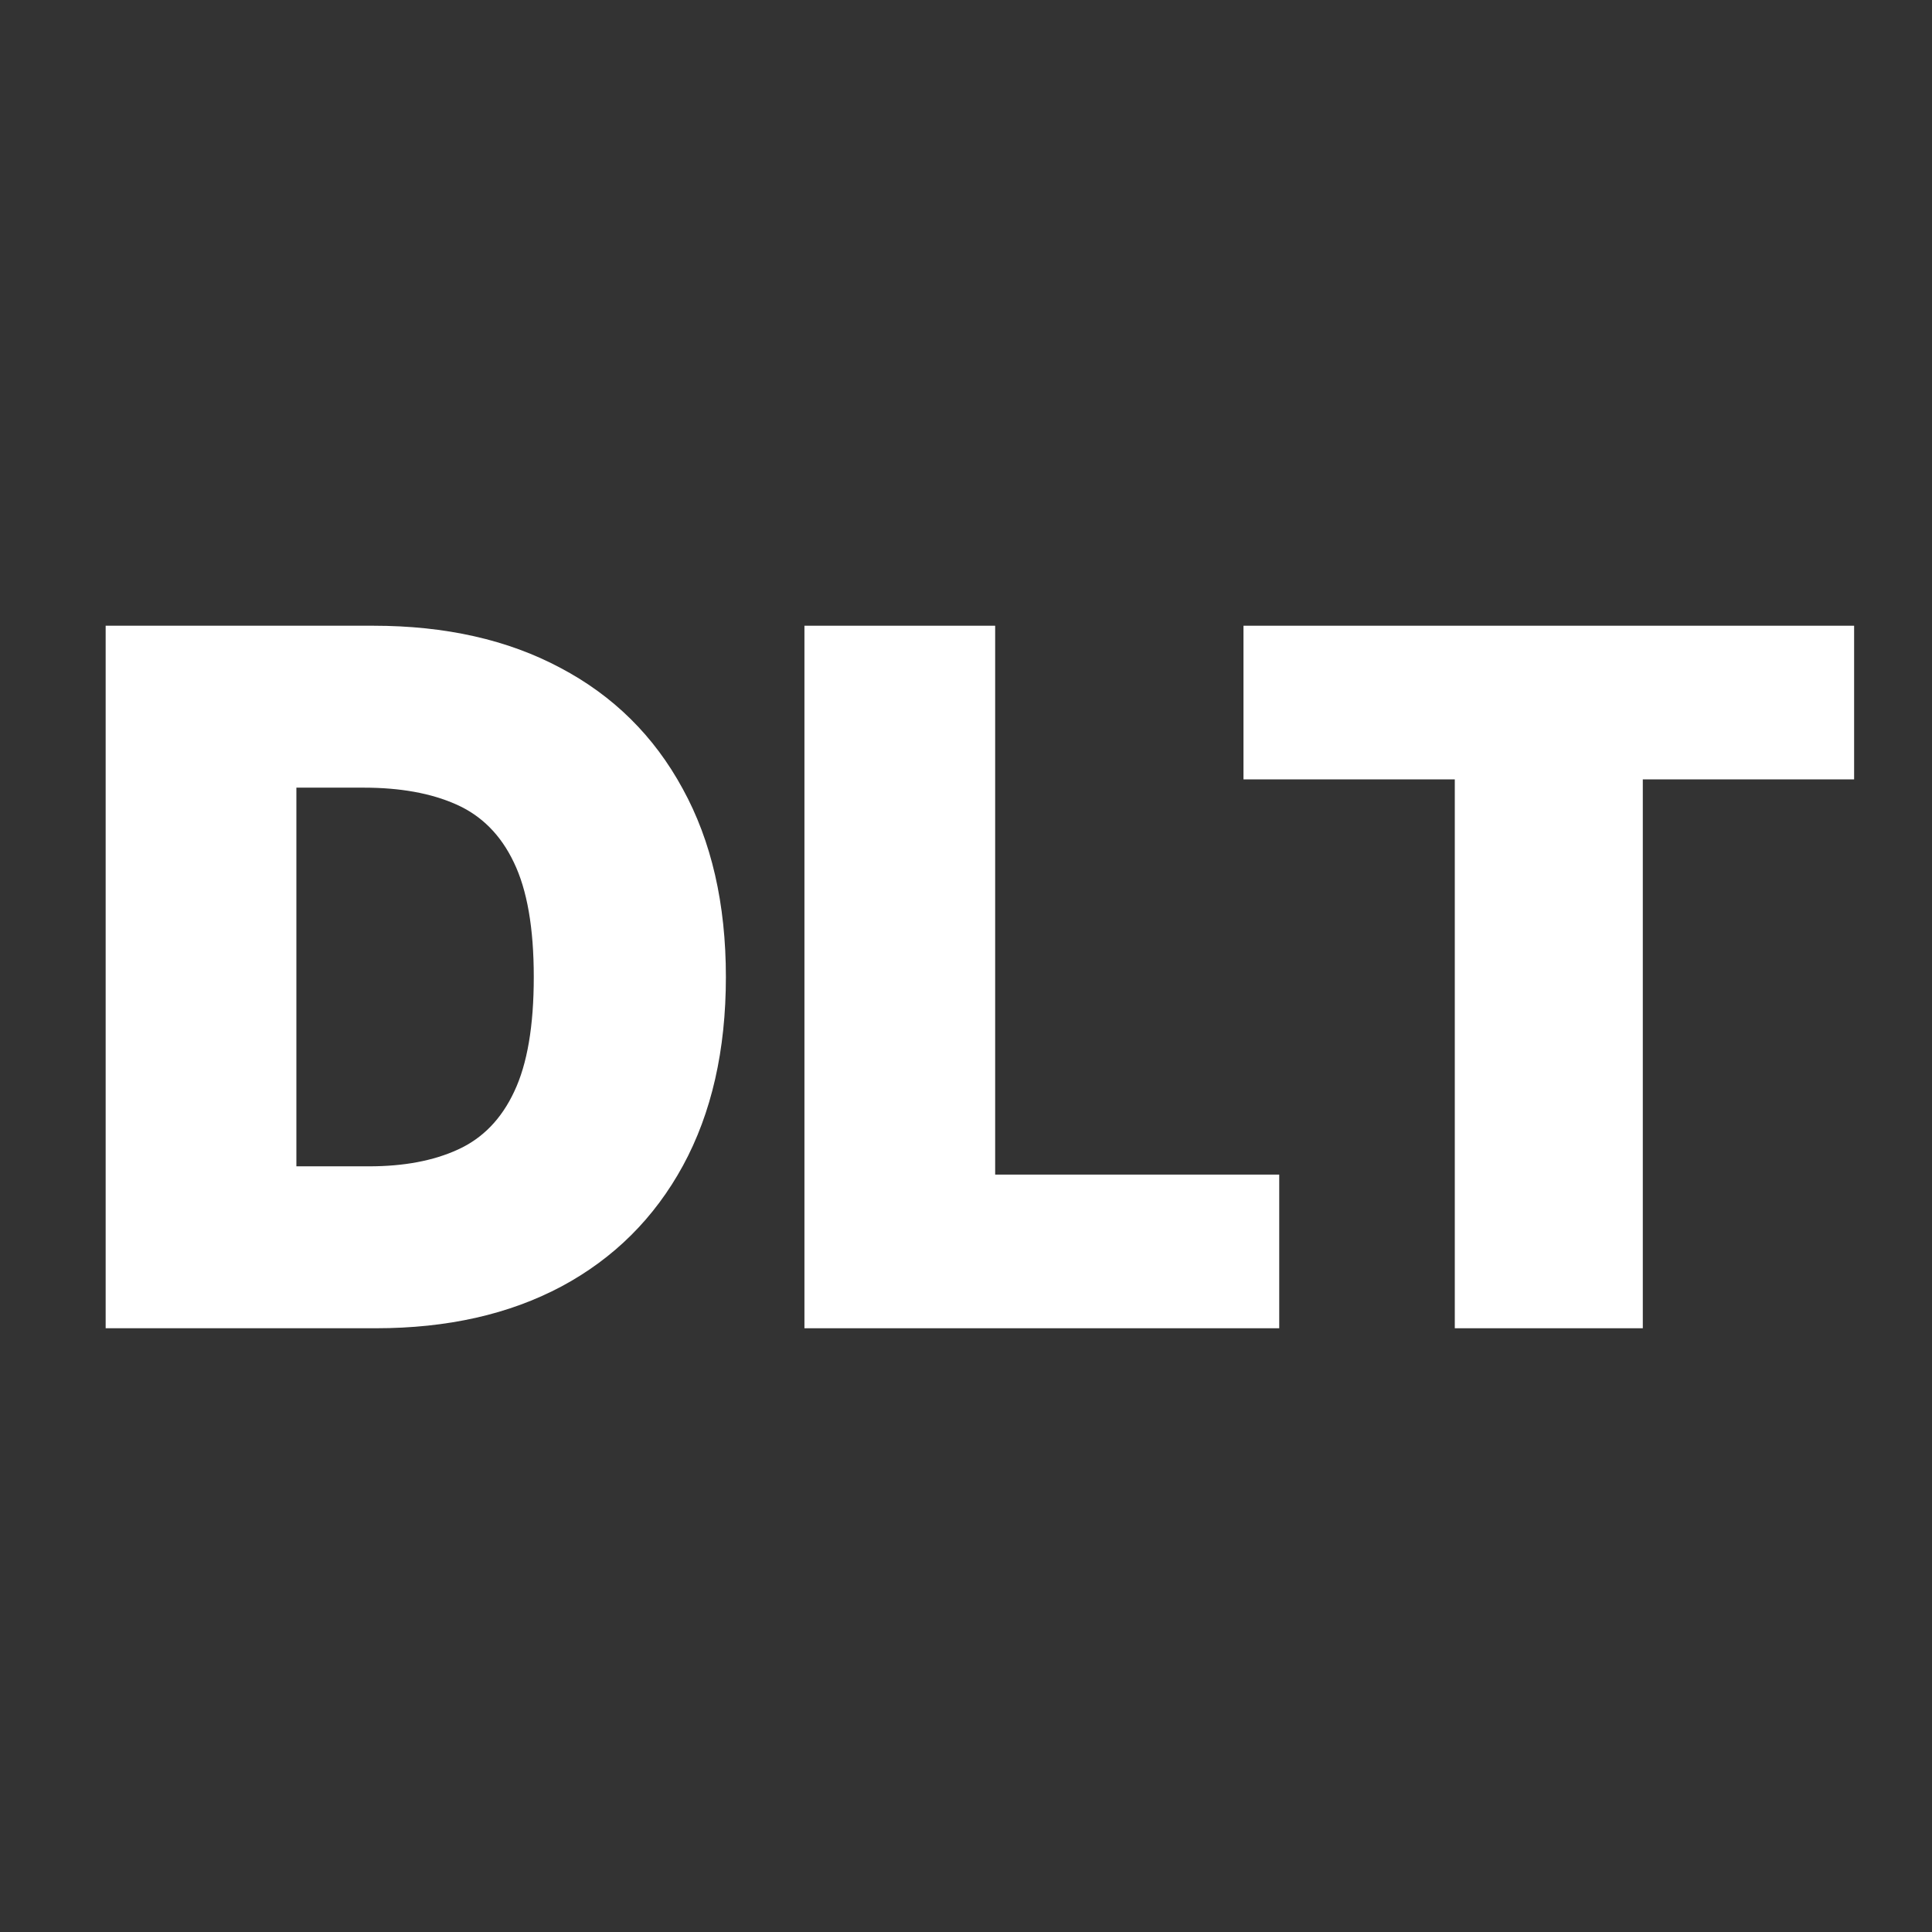 <svg width="32" height="32" viewBox="0 0 32 32" fill="none" xmlns="http://www.w3.org/2000/svg">
<rect x="0" y="0" width="32" height="32" fill="#333333" stroke="none"/>
<path d="M6.227 22H1.75V10.364H6.182C7.379 10.364 8.413 10.597 9.284 11.063C10.159 11.525 10.833 12.191 11.307 13.063C11.784 13.93 12.023 14.97 12.023 16.182C12.023 17.394 11.786 18.436 11.312 19.307C10.839 20.174 10.169 20.841 9.301 21.307C8.434 21.769 7.409 22 6.227 22ZM4.909 19.318H6.114C6.689 19.318 7.18 19.226 7.585 19.04C7.994 18.854 8.305 18.534 8.517 18.08C8.733 17.625 8.841 16.993 8.841 16.182C8.841 15.371 8.731 14.739 8.511 14.284C8.295 13.83 7.977 13.51 7.557 13.324C7.14 13.138 6.629 13.046 6.023 13.046H4.909V19.318Z" fill="white"/>
<path d="M13.324 22V10.364H16.483V19.455H21.188V22H13.324Z" fill="white"/>
<path d="M20.596 12.909V10.364H30.71V12.909H27.21V22H24.096V12.909H20.596Z" fill="white"/>
</svg>
